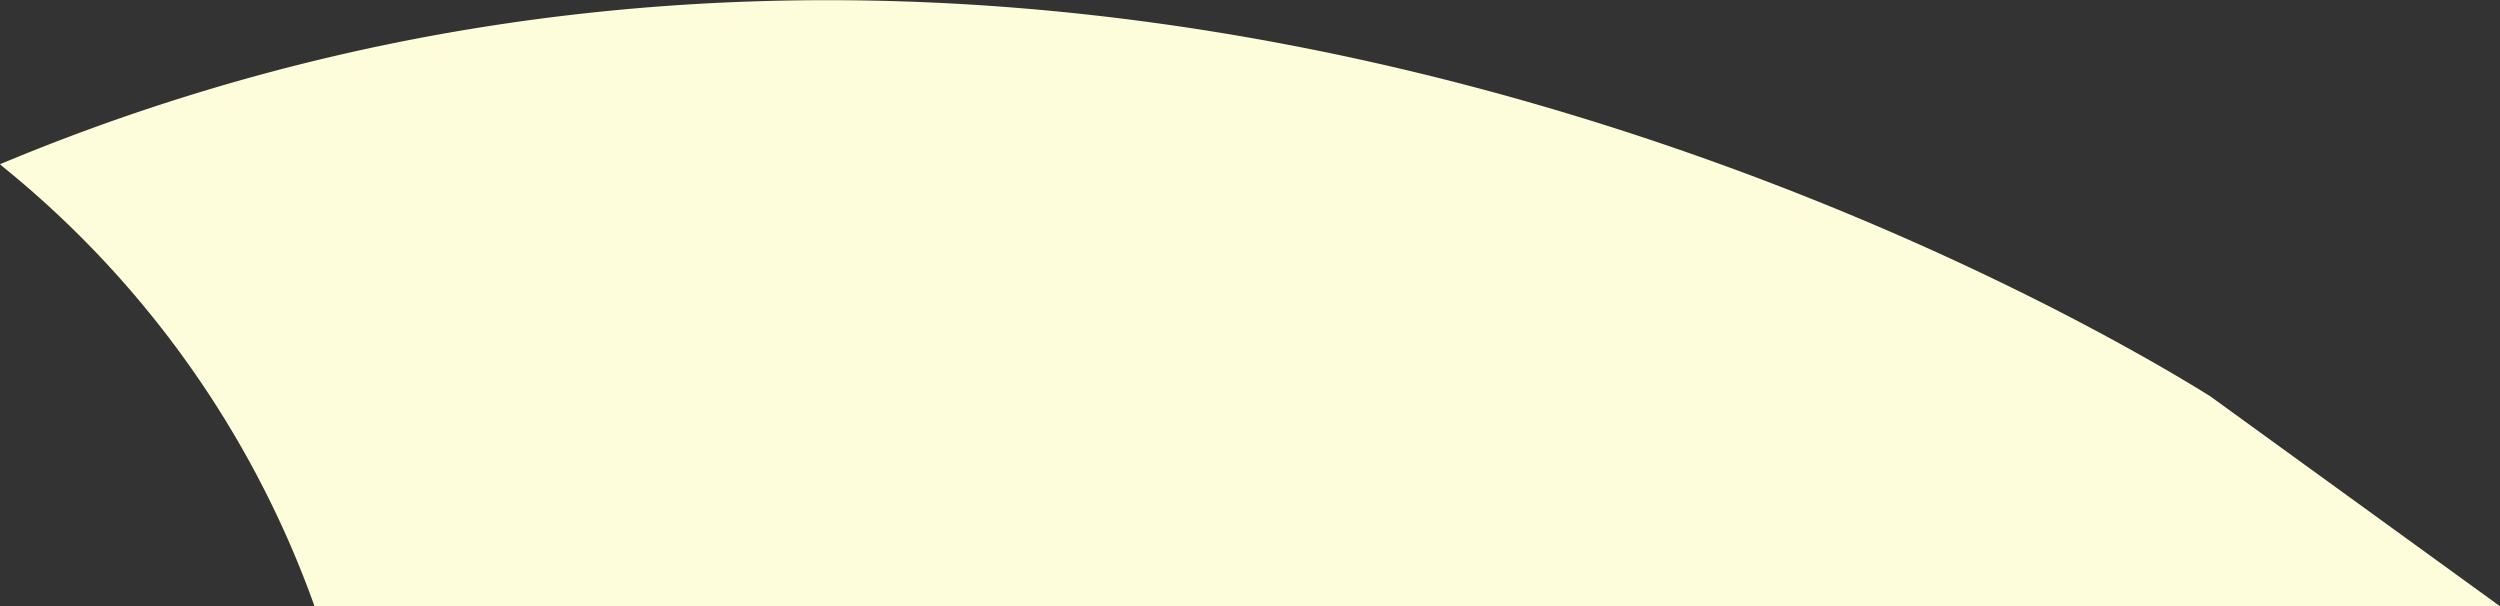 <svg xmlns="http://www.w3.org/2000/svg" viewBox="0 0 109.61 26.58"><rect x="0" y="0" width="109.61" height="26.58" fill="#333333" stroke="none"/><defs><style>.cls-1{fill:#fdfddb;}</style></defs><title>Asset 76</title><g id="Layer_2" data-name="Layer 2"><g id="Layer_1-2" data-name="Layer 1"><path class="cls-1" d="M96.9,17.37C92.57,14.67,52.81-9.3,8.9,4A92.36,92.36,0,0,0,0,7.2l.15.13A43.7,43.7,0,0,1,13.79,26.58h95.82Z"/></g></g></svg>